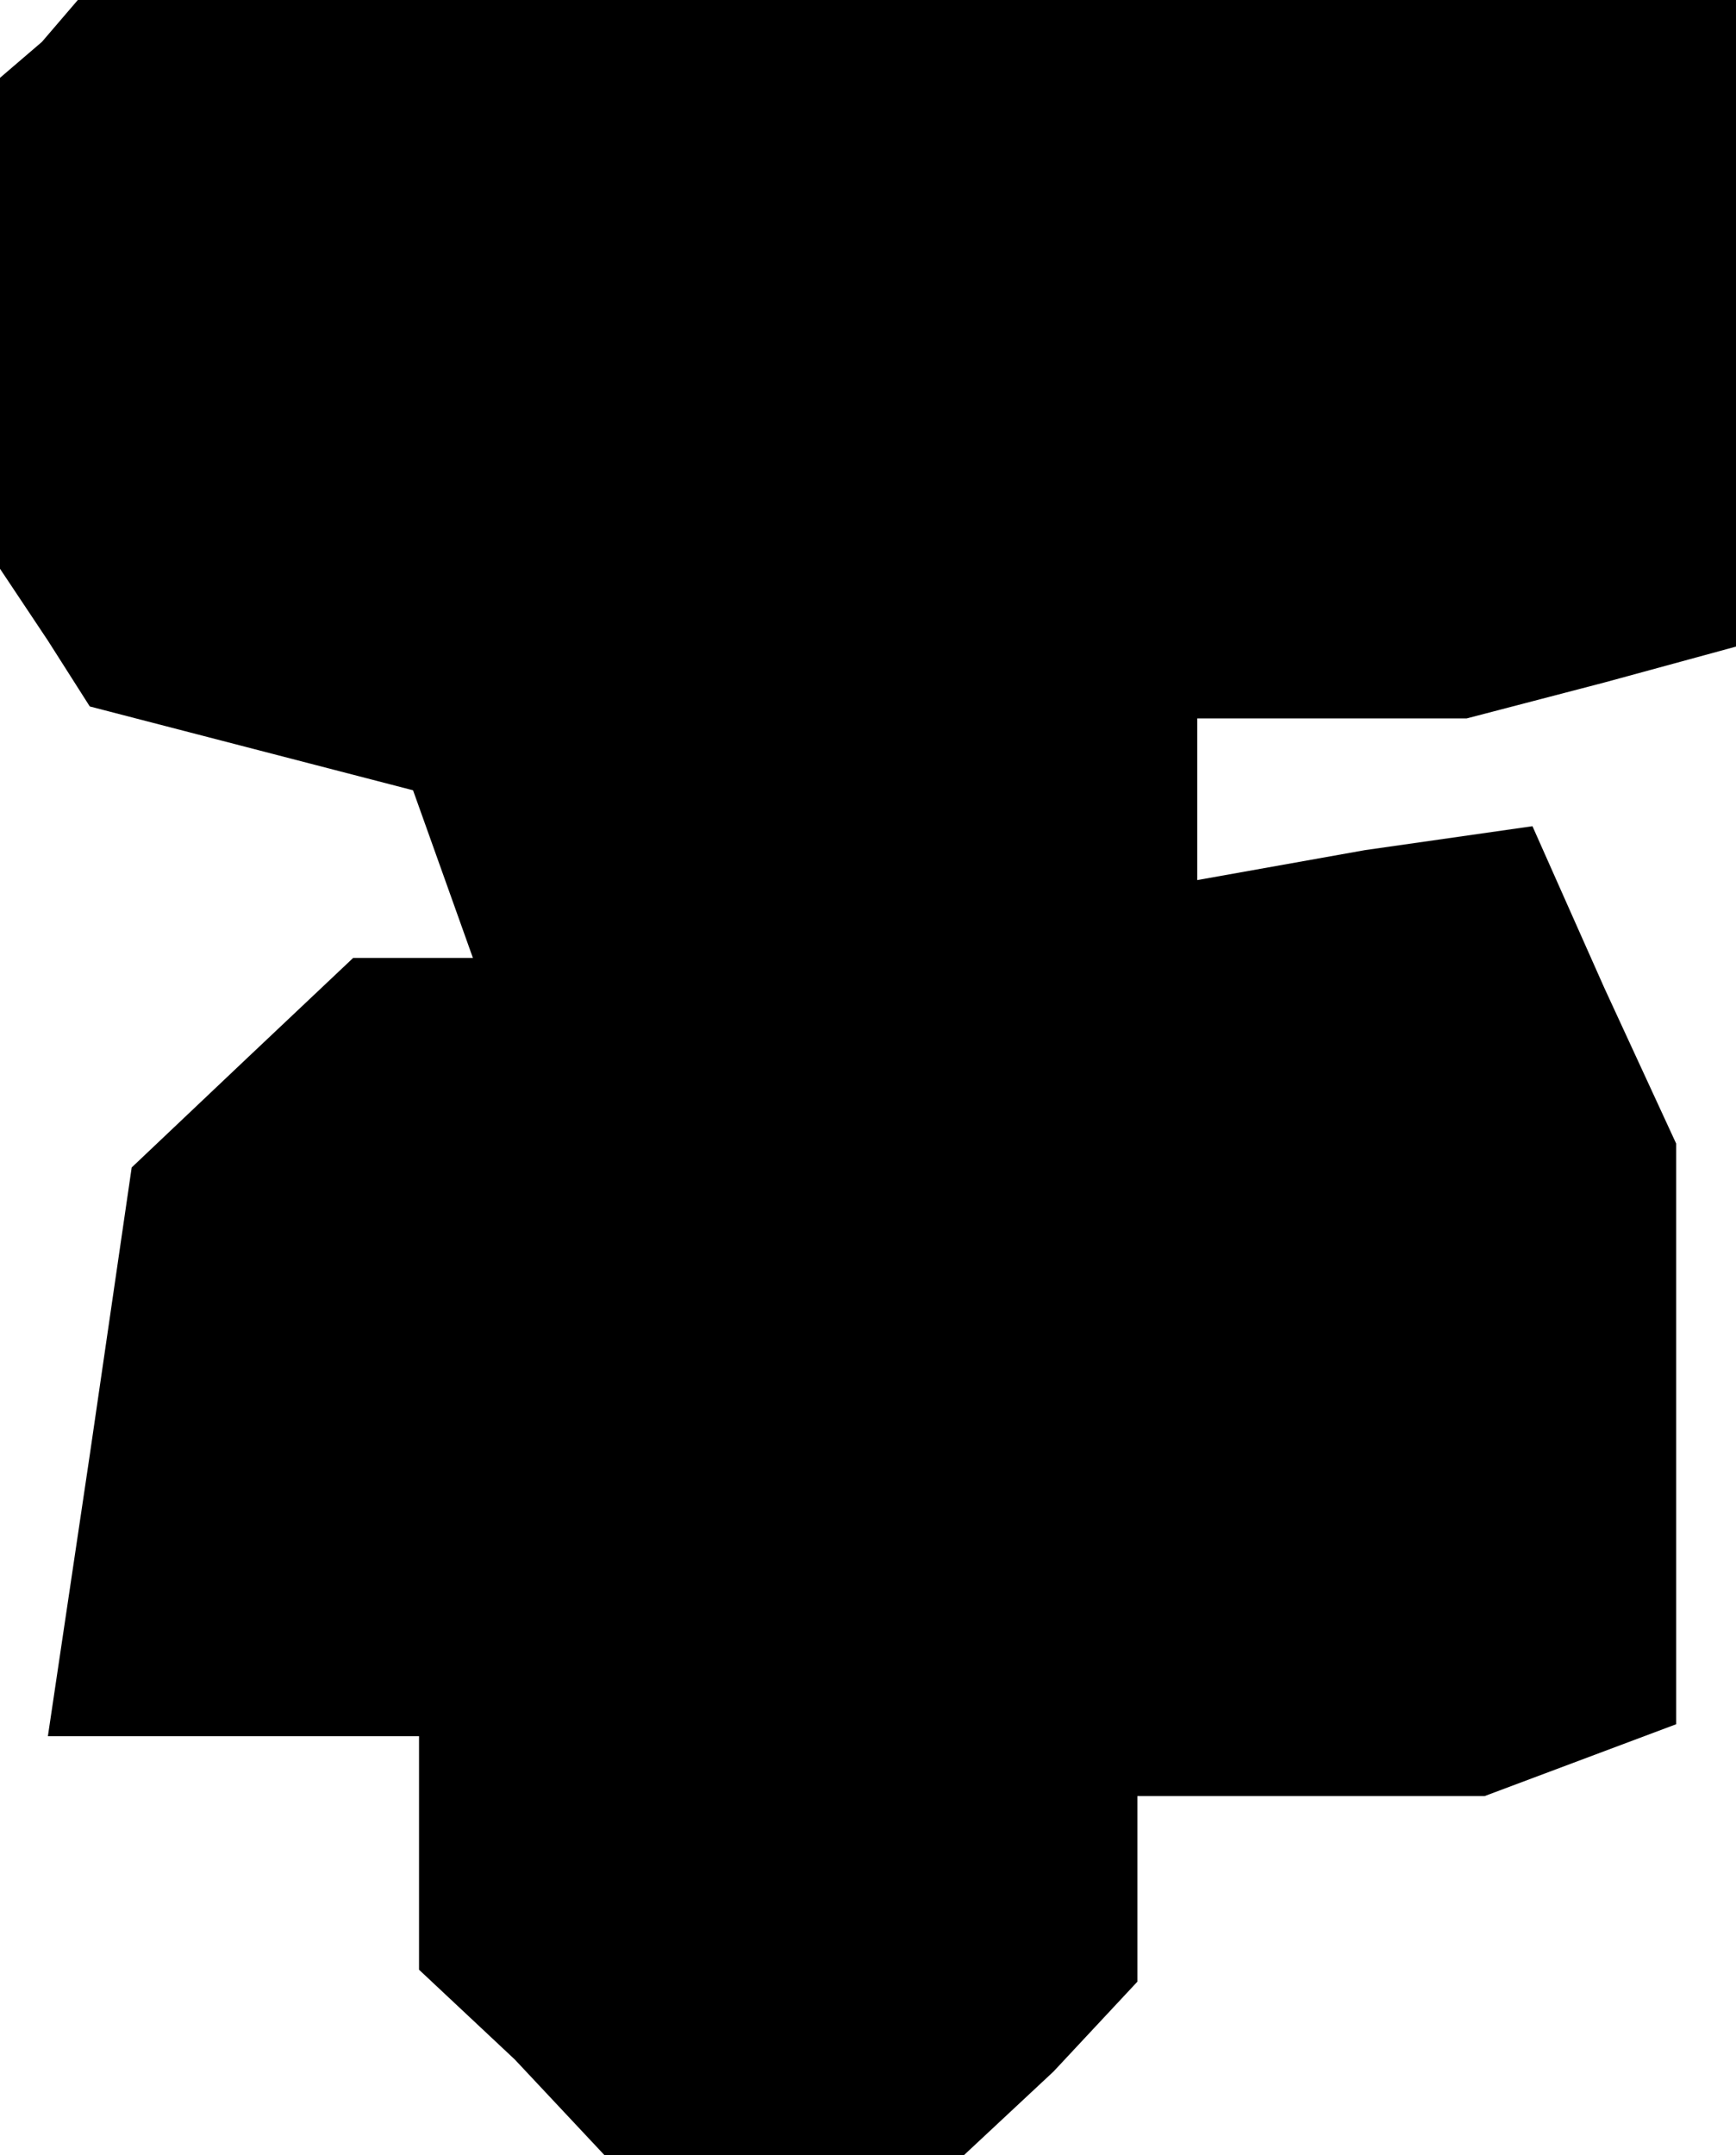 <?xml version="1.0" standalone="no"?>
<!DOCTYPE svg PUBLIC "-//W3C//DTD SVG 20010904//EN"
 "http://www.w3.org/TR/2001/REC-SVG-20010904/DTD/svg10.dtd">
<svg version="1.0" xmlns="http://www.w3.org/2000/svg"
 width="29pt" height="36pt" viewBox="0 0 29 36"
 preserveAspectRatio="xMidYMid meet">
<g transform="translate(0,36) scale(0.1,-0.1)"
fill="#000000" stroke="none">
<path d="M7 353 l-7 -6 0 -41 0 -41 8 -12 7 -11 27 -7 27 -7 5 -14 5 -14 -10
0 -10 0 -18 -17 -19 -18 -7 -48 -7 -47 31 0 31 0 0 -19 0 -20 16 -15 15 -16
30 0 30 0 15 14 14 15 0 15 0 16 29 0 29 0 16 6 16 6 0 49 0 48 -12 26 -12 27
-28 -4 -28 -5 0 14 0 13 23 0 22 0 23 6 22 6 0 54 0 54 -138 0 -139 0 -6 -7z"/>
</g>
</svg>
